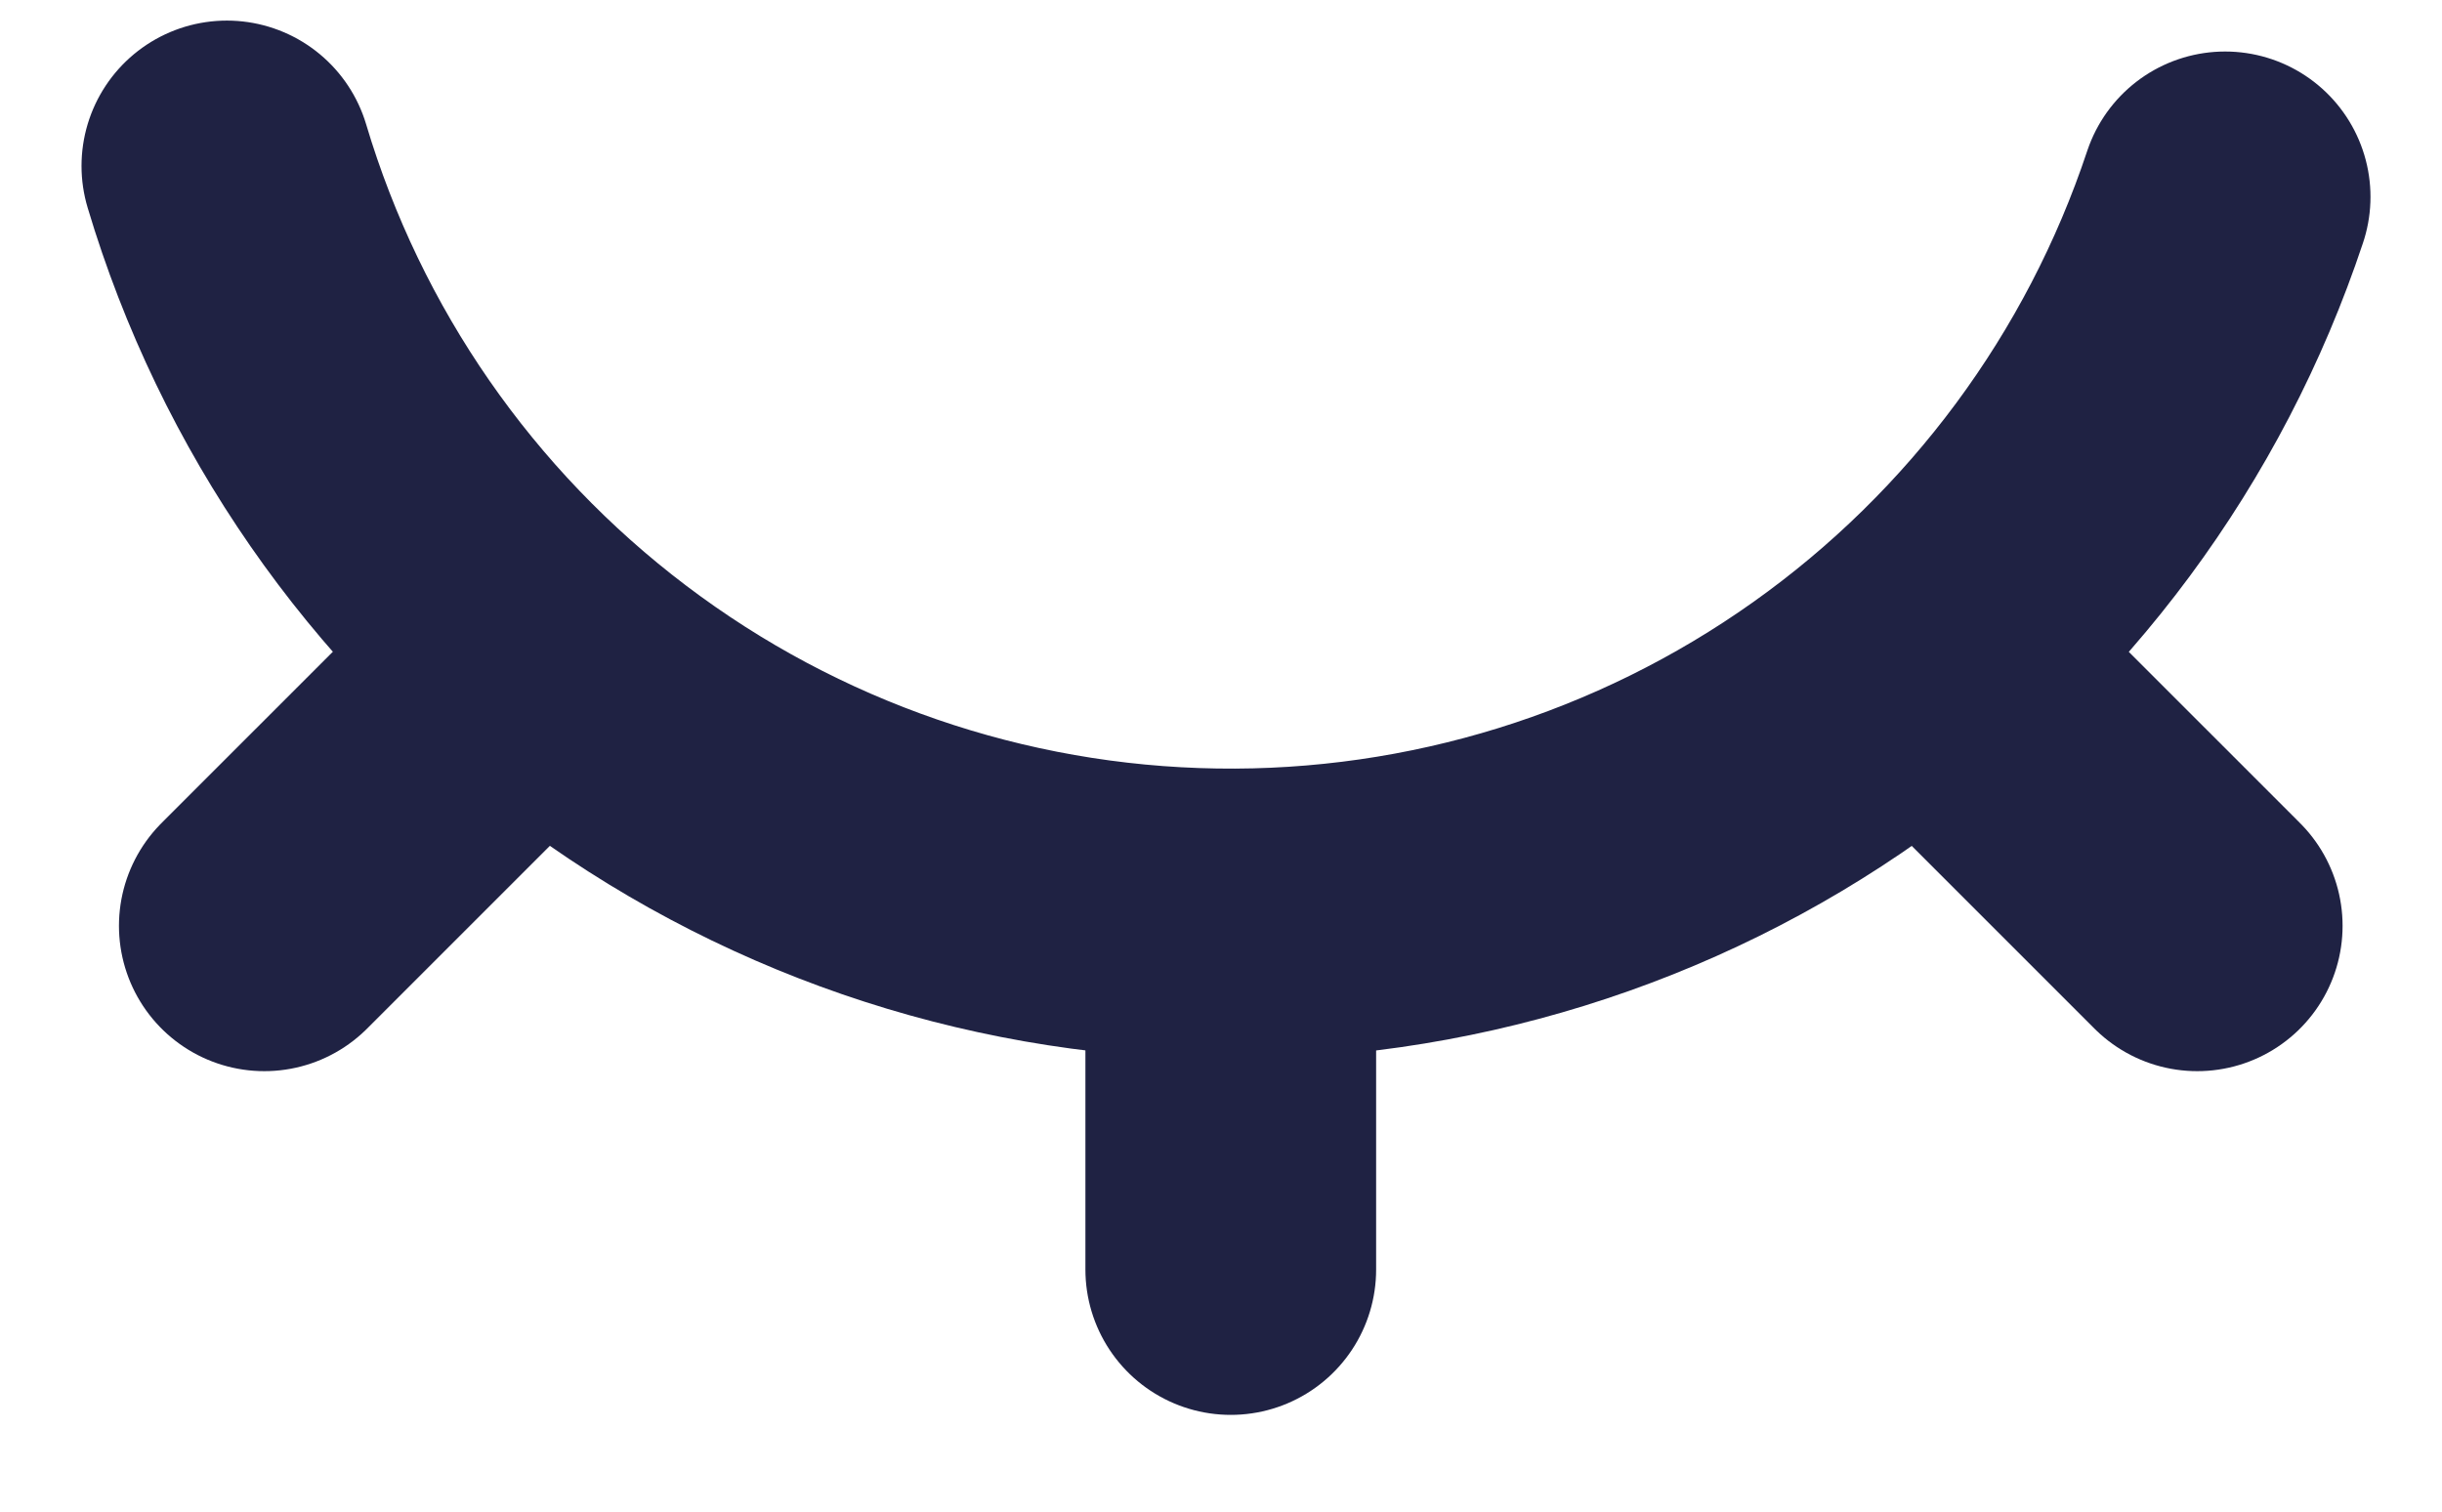 <svg width="21" height="13" viewBox="0 0 21 13" fill="none" xmlns="http://www.w3.org/2000/svg">
<path d="M3.912 6.323L2.273 7.962" stroke="#1F2243" stroke-width="2.5" stroke-linecap="round" stroke-linejoin="round"/>
<path d="M17.256 6.323L18.895 7.962" stroke="#1F2243" stroke-width="2.5" stroke-linecap="round" stroke-linejoin="round"/>
<path d="M10.584 8.597V10.918" stroke="#1F2243" stroke-width="2.5" stroke-linecap="round" stroke-linejoin="round"/>
<path d="M1.951 1.427C2.499 3.263 3.618 4.877 5.146 6.033C6.673 7.19 8.53 7.83 10.446 7.859C12.361 7.889 14.237 7.307 15.799 6.198C17.362 5.089 18.53 3.511 19.135 1.693" stroke="#1F2243" stroke-width="2.5" stroke-linecap="round" stroke-linejoin="round"/>
</svg>
